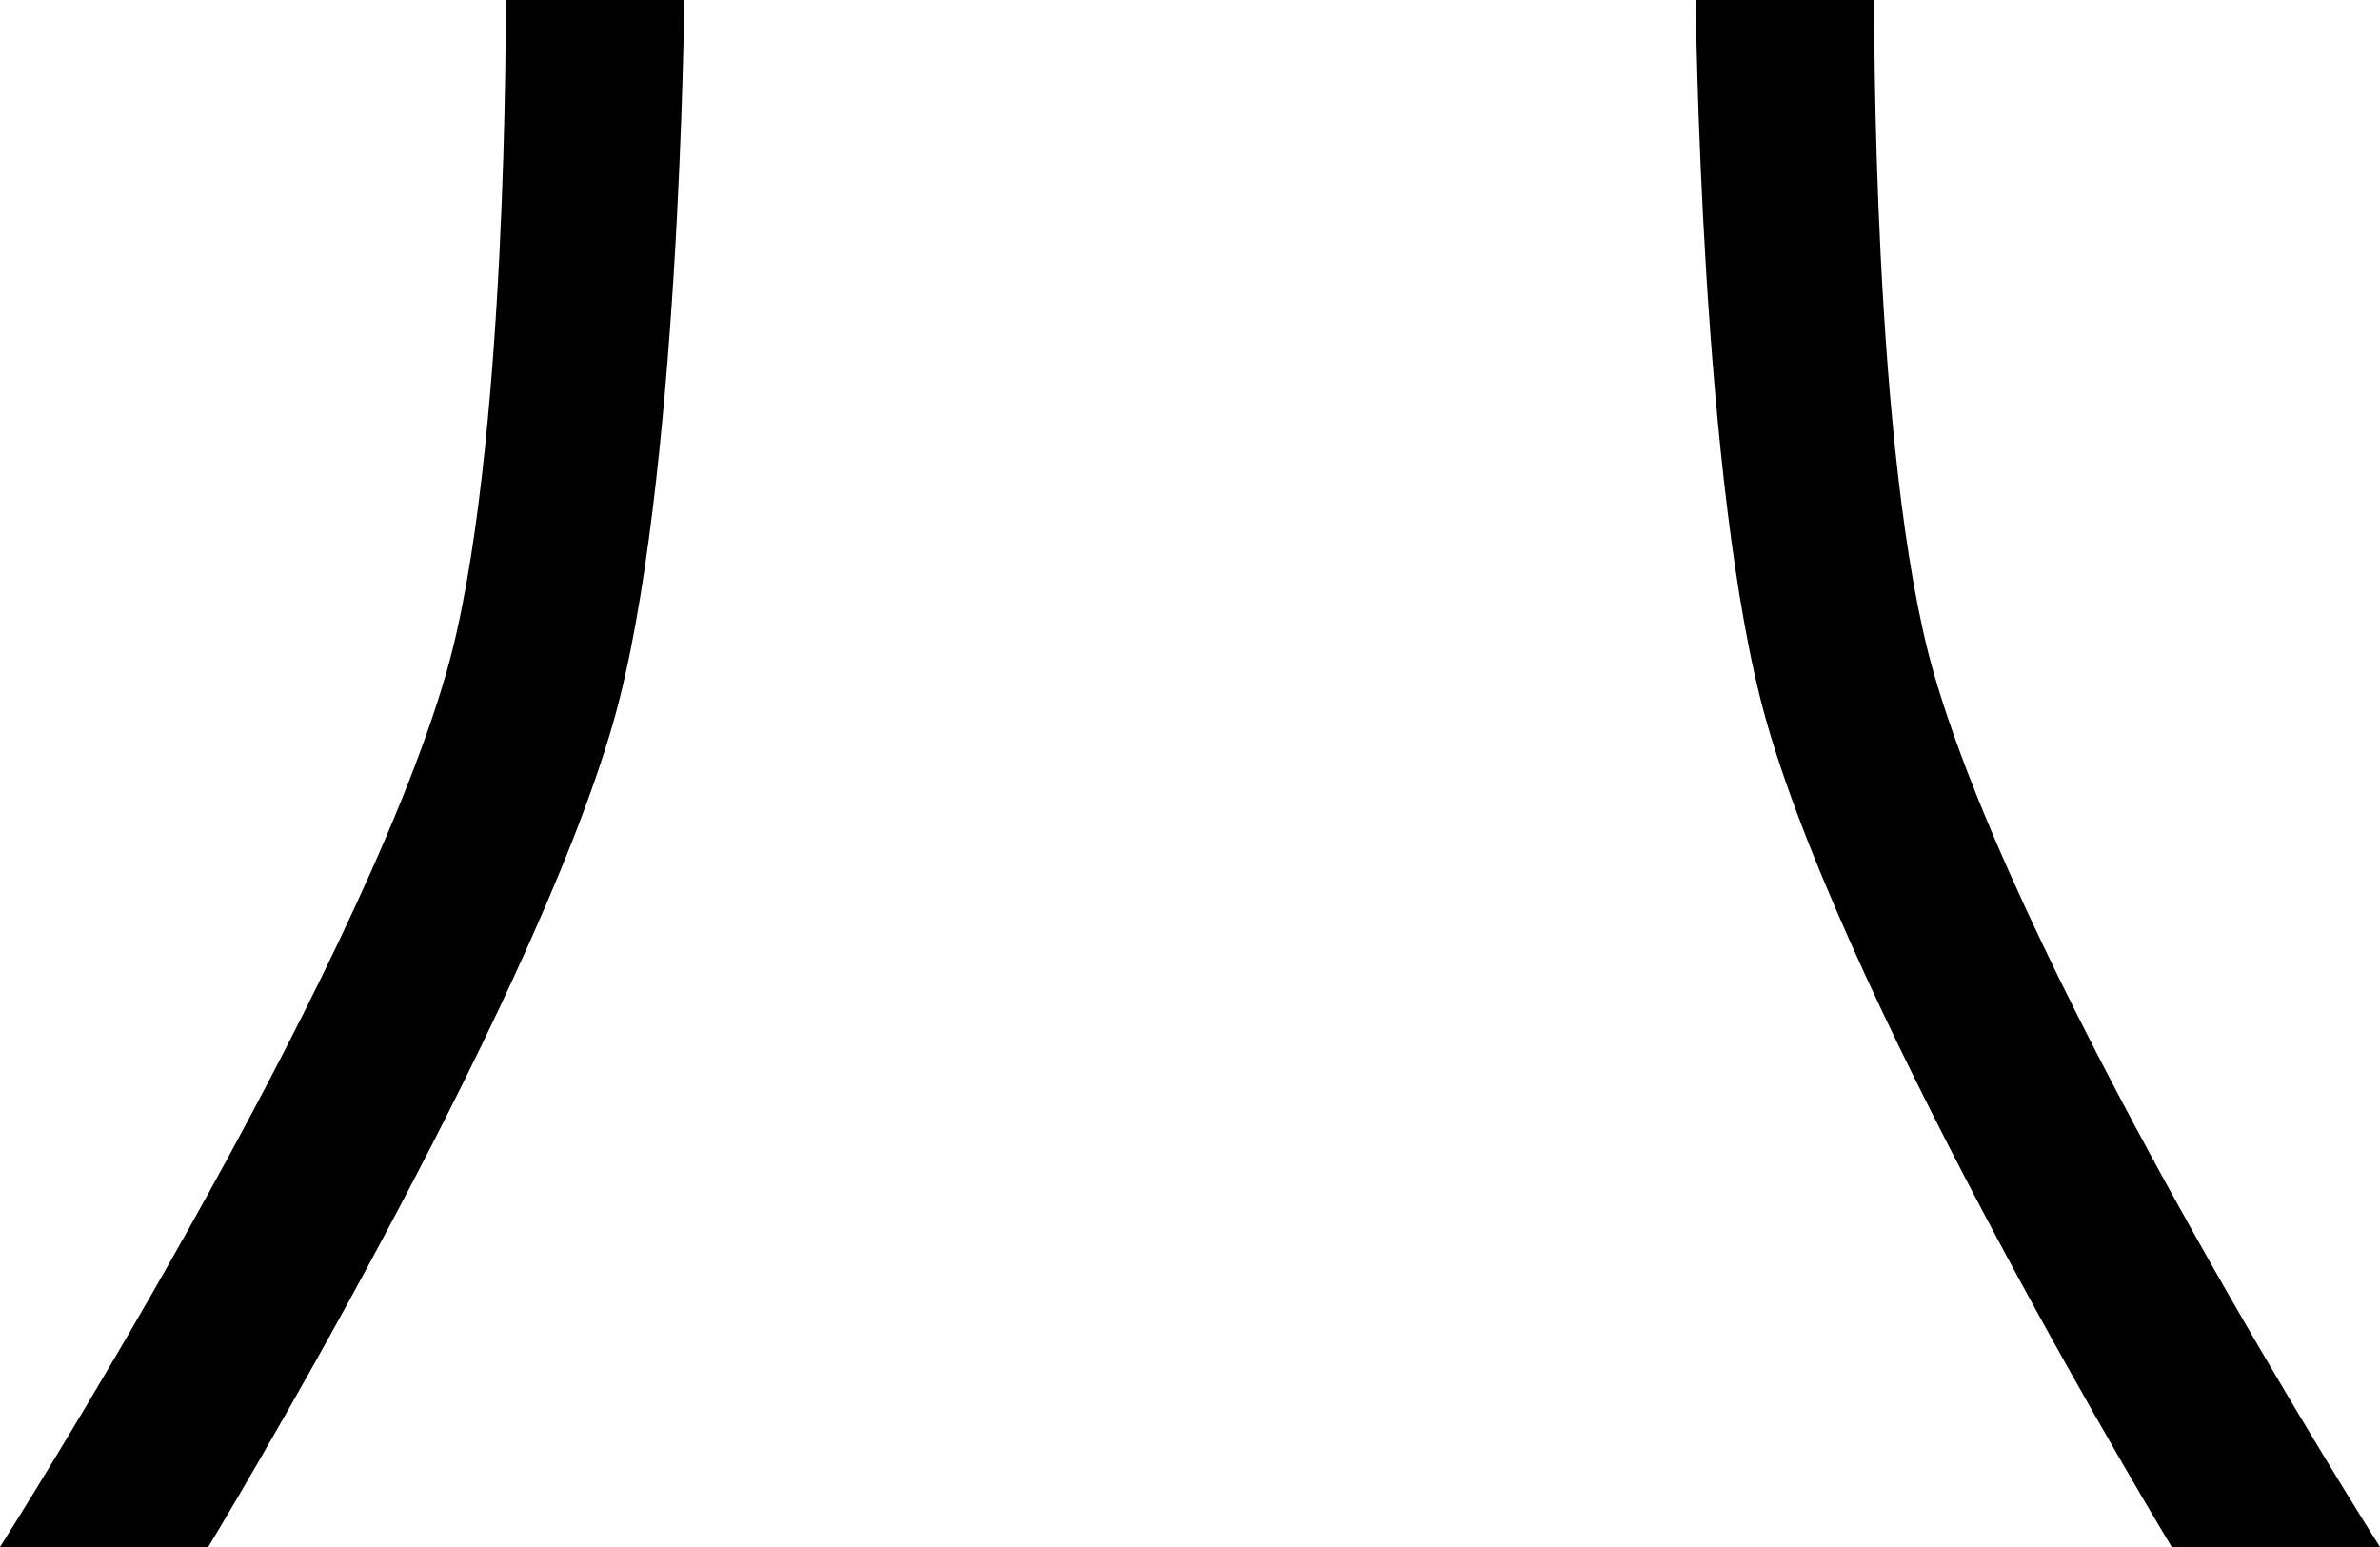 <?xml version="1.0" encoding="UTF-8" standalone="no"?>
<svg
   xmlns:dc="http://purl.org/dc/elements/1.1/"
   xmlns:cc="http://creativecommons.org/ns#"
   xmlns:rdf="http://www.w3.org/1999/02/22-rdf-syntax-ns#"
   xmlns:svg="http://www.w3.org/2000/svg"
   xmlns="http://www.w3.org/2000/svg"
   xmlns:sodipodi="http://sodipodi.sourceforge.net/DTD/sodipodi-0.dtd"
   xmlns:inkscape="http://www.inkscape.org/namespaces/inkscape"
   version="1.0"
   width="20"
   height="13"
   id="svg2"
   inkscape:version="0.47 r22583"
   sodipodi:docname="04-05-011-01-03-01.svg">
  <defs
     id="defs14">
    <inkscape:perspective
       sodipodi:type="inkscape:persp3d"
       inkscape:vp_x="0 : 17.5 : 1"
       inkscape:vp_y="0 : 1000 : 0"
       inkscape:vp_z="36 : 17.5 : 1"
       inkscape:persp3d-origin="18 : 11.666667 : 1"
       id="perspective16" />
  </defs>
  <sodipodi:namedview
     pagecolor="#ffffff"
     bordercolor="#666666"
     borderopacity="1"
     objecttolerance="10"
     gridtolerance="10"
     guidetolerance="10"
     inkscape:pageopacity="0"
     inkscape:pageshadow="2"
     inkscape:window-width="897"
     inkscape:window-height="755"
     id="namedview12"
     showgrid="true"
     inkscape:zoom="10.953807"
     inkscape:cx="9.9614511"
     inkscape:cy="8.0872599"
     inkscape:window-x="209"
     inkscape:window-y="0"
     inkscape:window-maximized="0"
     inkscape:current-layer="svg2"
     inkscape:snap-grids="true">
    <inkscape:grid
       type="xygrid"
       id="grid2822" />
  </sodipodi:namedview>
  <path
     style="fill:#000000;fill-opacity:1;stroke:none"
     d="M 4.25 0 C 4.25 0 4.273 3.837 3.75 5.656 C 2.99 8.298 1.6597973e-16 13 0 13 L 1.75 13 C 1.75 13 4.452 8.539 5.156 6.062 C 5.712 4.109 5.75 0 5.75 0 L 4.25 0 z "
     id="rect2817" />
  <path
     style="fill:#000000;fill-opacity:1;stroke:none"
     d="M 14.25 0 C 14.25 0 14.288 4.109 14.844 6.062 C 15.548 8.539 18.25 13 18.25 13 L 20 13 C 20 13 17.01 8.298 16.25 5.656 C 15.727 3.837 15.75 0 15.75 0 L 14.25 0 z "
     id="path2853" />
</svg>
